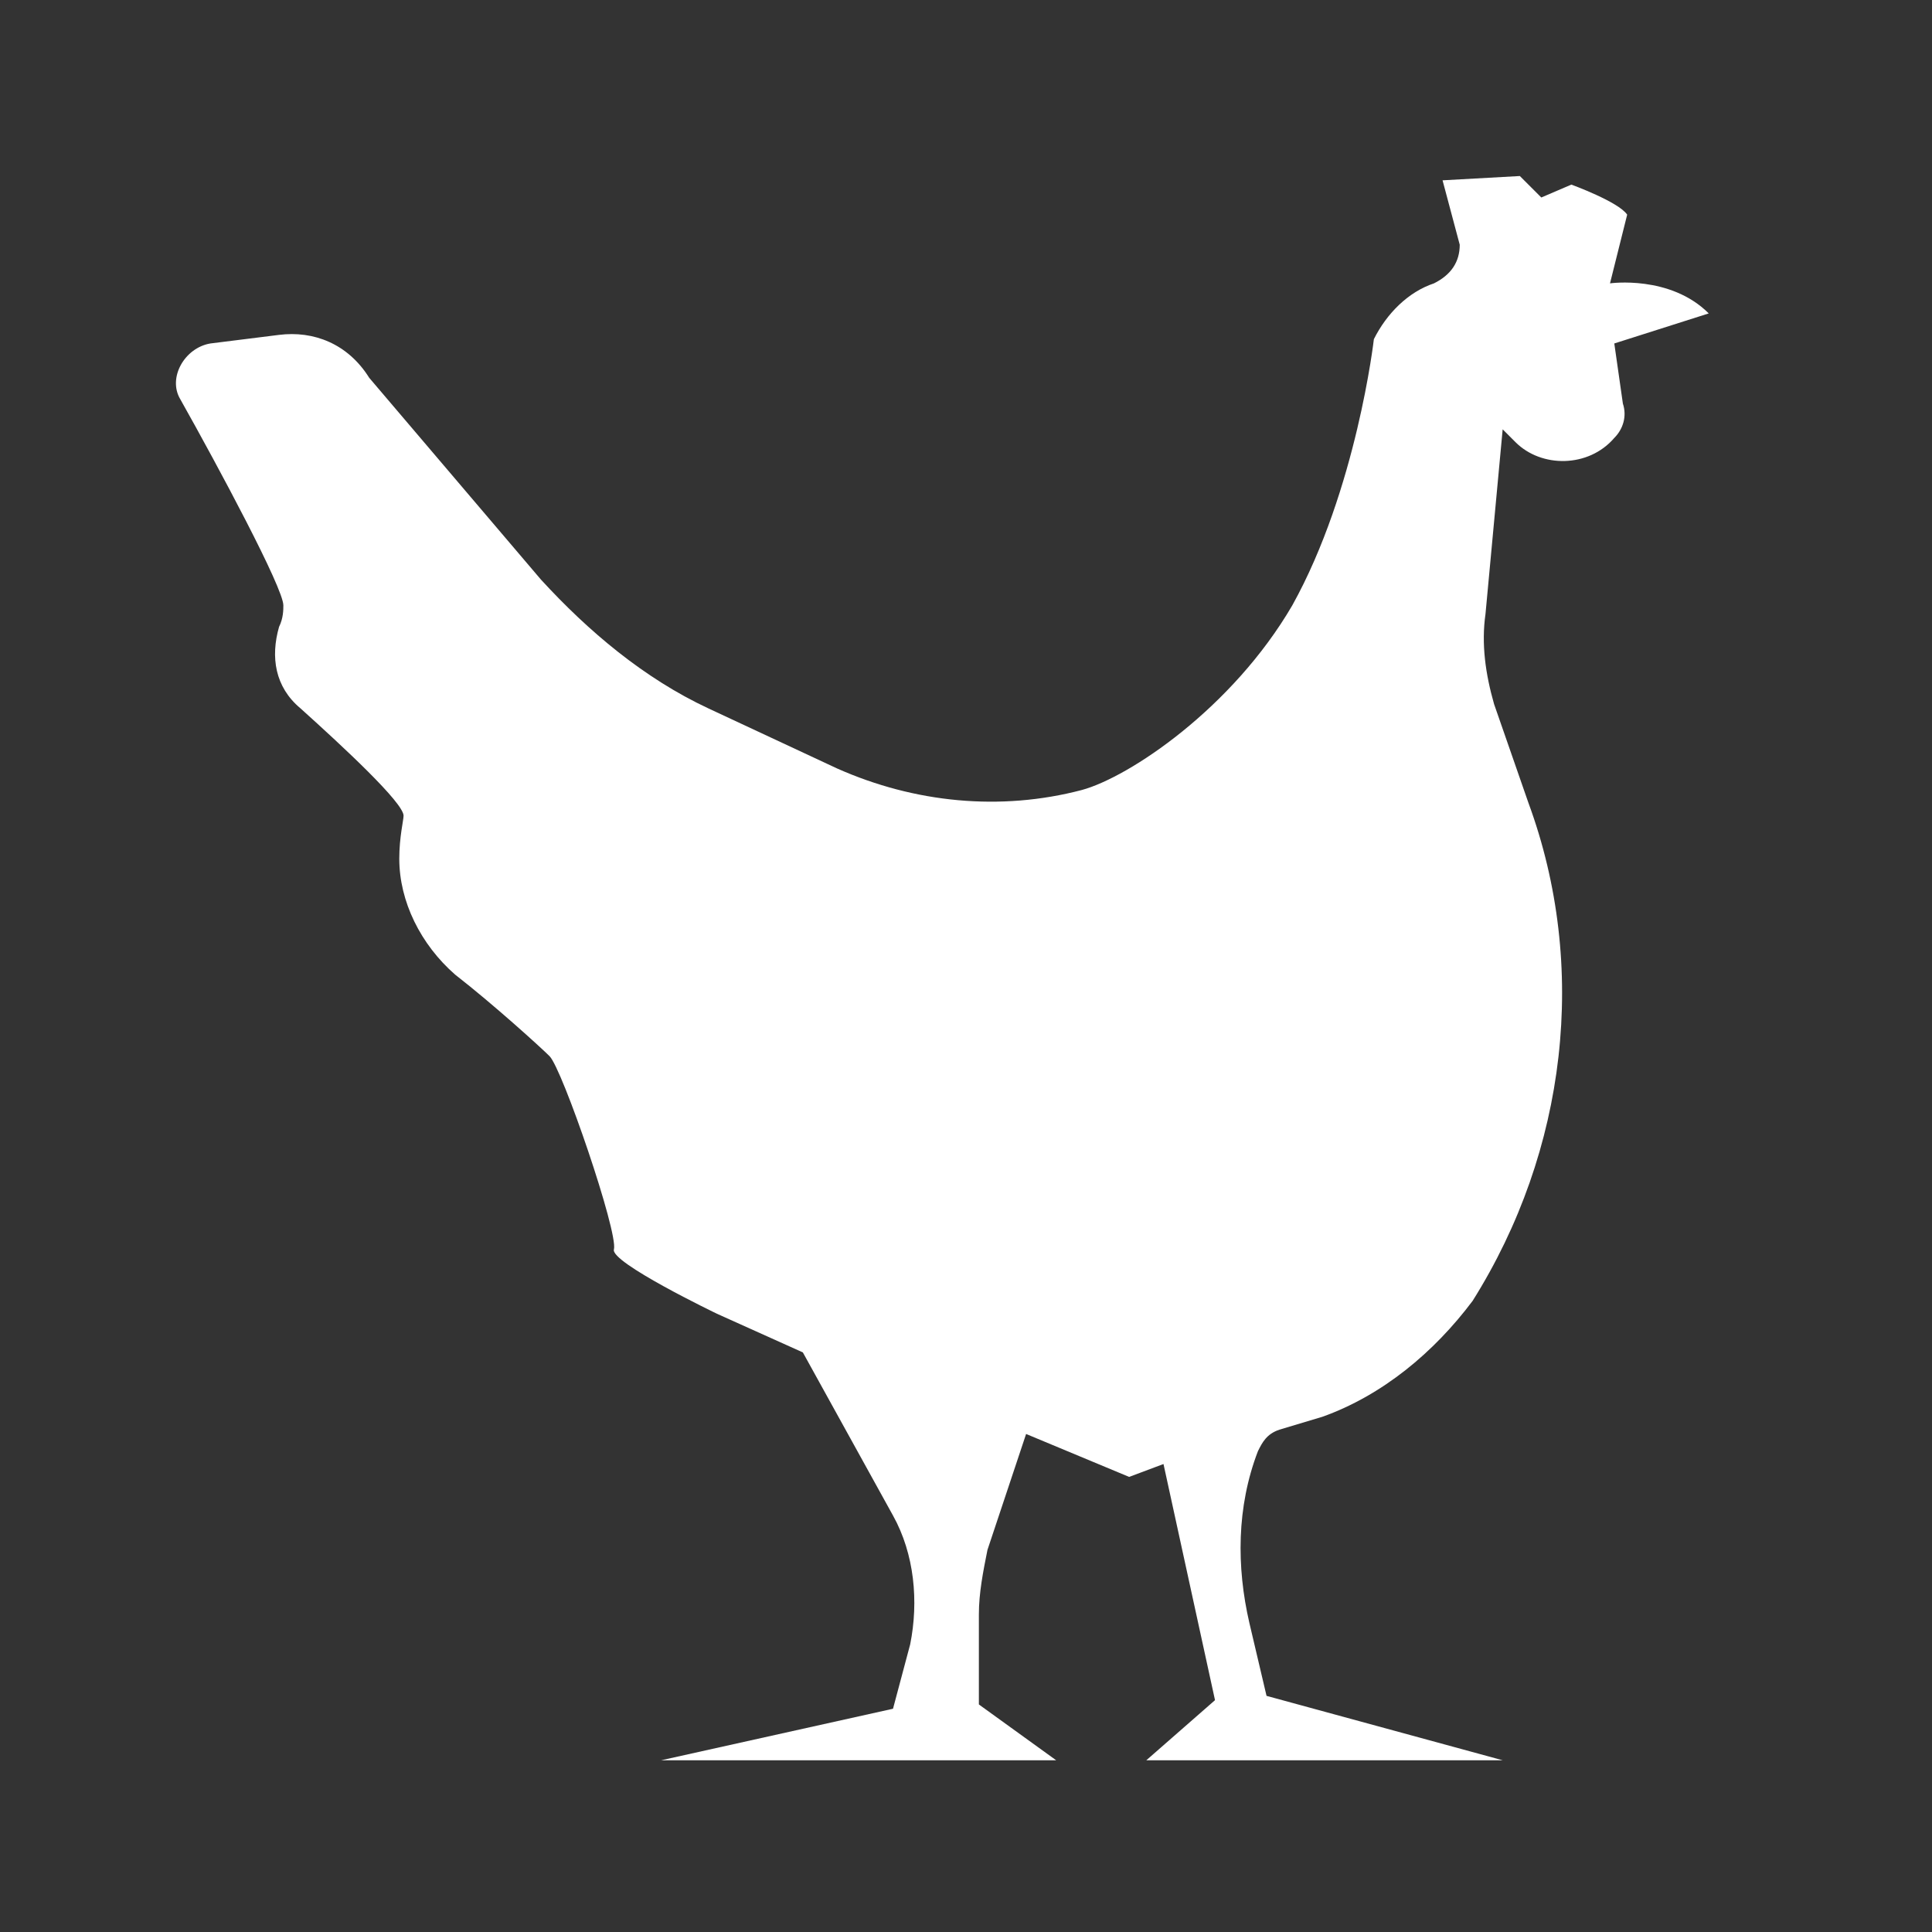 <?xml version="1.0" encoding="utf-8"?>
<!-- Generator: Adobe Illustrator 19.0.1, SVG Export Plug-In . SVG Version: 6.00 Build 0)  -->
<svg version="1.1" id="Layer_1" xmlns="http://www.w3.org/2000/svg" xmlns:xlink="http://www.w3.org/1999/xlink" x="0px" y="0px"
	 viewBox="0 0 45 45" style="enable-background:new 0 0 45 45;" xml:space="preserve">
<rect x="0" y="0" width="45" height="45" fill="#333333" stroke="none"/>
<style type="text/css">
	.st0{fill:none;stroke:#FFFFFF;stroke-width:2;stroke-linecap:round;stroke-linejoin:round;stroke-miterlimit:10;}
	.st1{fill:#FFFFFF;}
</style>
<path class="st1" d="M37.6,10.2L37.6,10.2c0.2-0.2,0.3-0.5,0.2-0.8L37.6,8l2.2-0.7c-0.9-0.9-2.3-0.7-2.3-0.7L37.9,5
	c-0.2-0.3-1.3-0.7-1.3-0.7l-0.7,0.3l-0.5-0.5l-1.8,0.1L34,5.7c0,0.4-0.2,0.7-0.6,0.9l0,0c-0.6,0.2-1.1,0.7-1.4,1.3
	c0,0-0.4,3.5-1.9,6.2c-1.4,2.4-3.8,4-4.9,4.3l0,0c-1.9,0.5-3.9,0.3-5.7-0.5l-3-1.4c-1.5-0.7-2.8-1.8-3.9-3l-4-4.7
	C8.1,8,7.3,7.7,6.5,7.8L4.9,8c-0.6,0.1-1,0.8-0.7,1.3c0.9,1.6,2.4,4.4,2.4,4.8c0,0.1,0,0.3-0.1,0.5c-0.2,0.7-0.1,1.4,0.5,1.9
	c1,0.9,2.4,2.2,2.4,2.5c0,0.1-0.1,0.5-0.1,1c0,1,0.5,2,1.3,2.7c0.9,0.7,2,1.7,2.2,1.9c0.3,0.3,1.6,4.1,1.5,4.5
	c-0.1,0.3,2.4,1.5,2.4,1.5l2,0.9l2.1,3.8c0.5,0.9,0.6,2,0.4,3l-0.4,1.5L15.4,41h9.2l-1.8-1.3v-2.1c0-0.5,0.1-1,0.2-1.5l0.9-2.7
	l2.4,1l0.8-0.3l1.2,5.5L26.7,41H35l-5.5-1.5l-0.4-1.7c-0.3-1.3-0.3-2.7,0.2-4l0,0c0.1-0.2,0.2-0.4,0.5-0.5l1-0.3
	c1.4-0.5,2.6-1.5,3.5-2.7l0,0c2.2-3.5,2.7-7.8,1.3-11.6l-0.8-2.3c-0.2-0.7-0.3-1.4-0.2-2.1l0.4-4.3l0.3,0.3
	C35.9,10.9,37,10.9,37.6,10.2z"/>
</svg>
